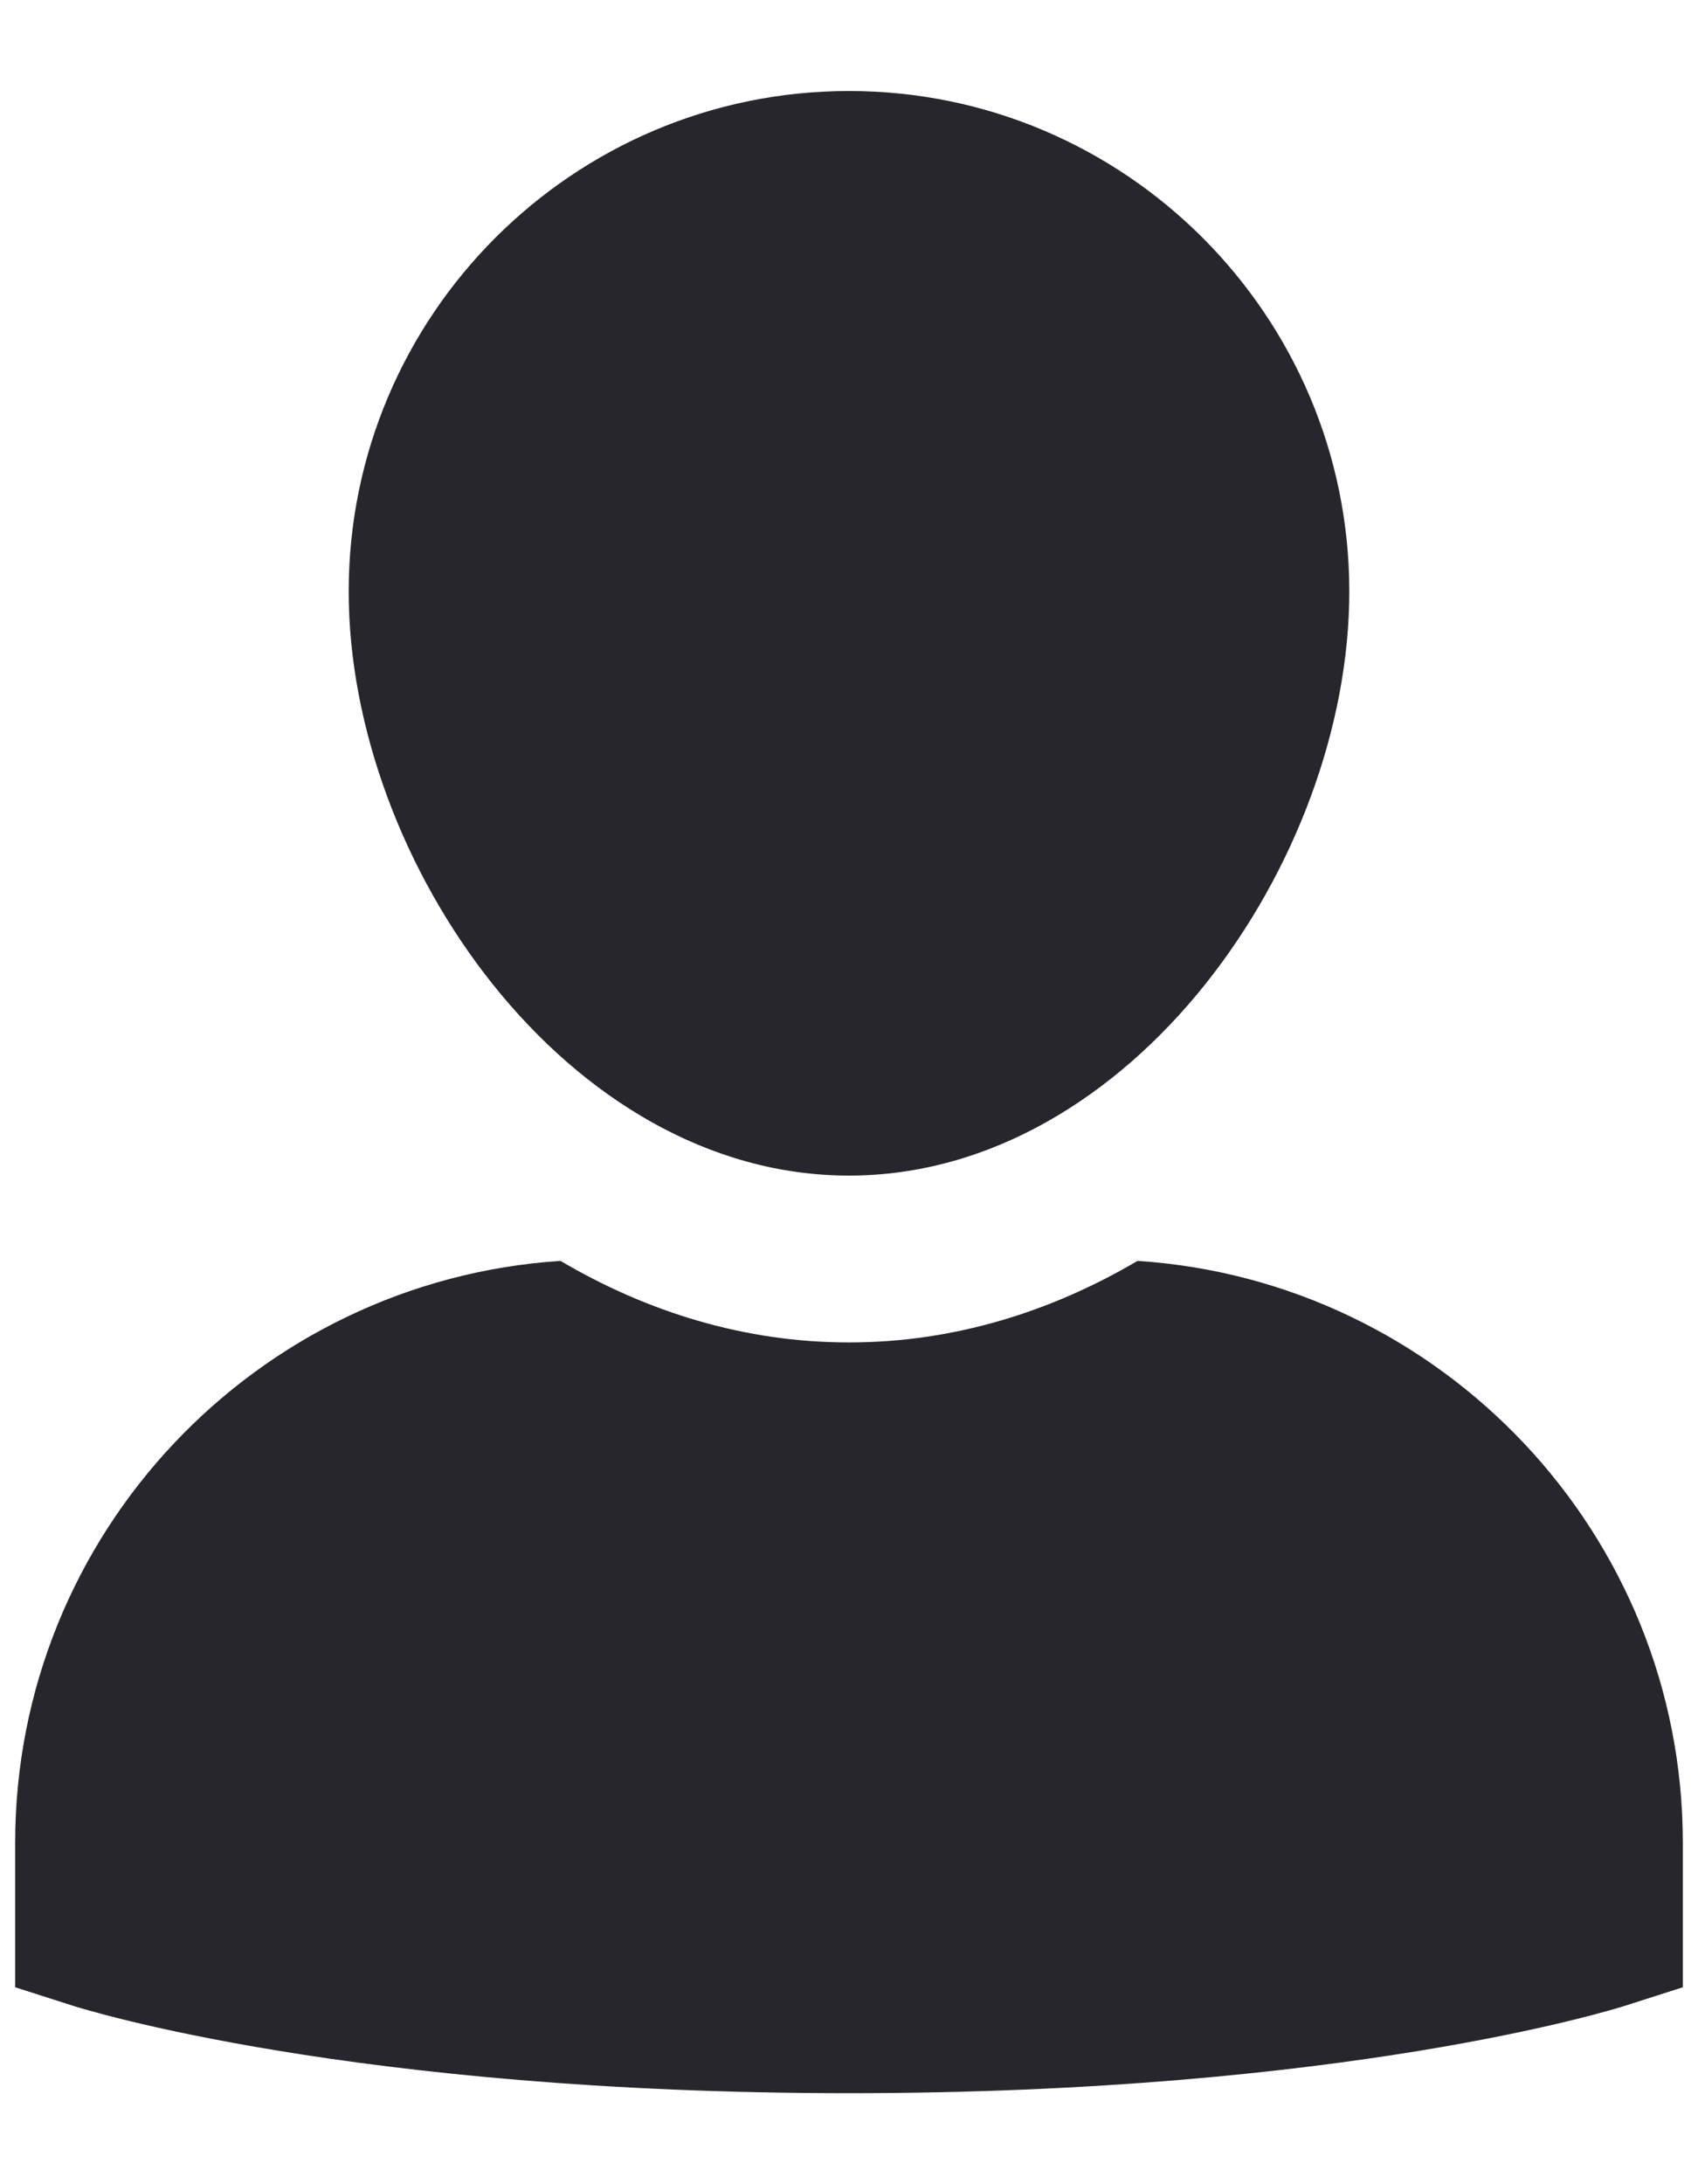 <svg width="14" height="18" viewBox="0 0 14 18" fill="none" xmlns="http://www.w3.org/2000/svg">
  <path d="M9.379 10.391C8.666 10.81 7.865 11.063 7 11.063C6.135 11.063 5.333 10.81 4.621 10.391C2.115 10.555 0.125 12.641 0.125 15.188V16.377L0.603 16.53C0.695 16.559 2.901 17.25 7 17.25C11.099 17.25 13.305 16.559 13.397 16.53L13.875 16.377V15.188C13.875 12.641 11.885 10.555 9.379 10.391Z" fill="#26262C"/>
  <path d="M7 9.688C9.323 9.688 11.125 7.1 11.125 4.875C11.125 2.6 9.275 0.75 7 0.75C4.725 0.75 2.875 2.6 2.875 4.875C2.875 7.1 4.677 9.688 7 9.688Z" fill="#26262C"/>
</svg>
